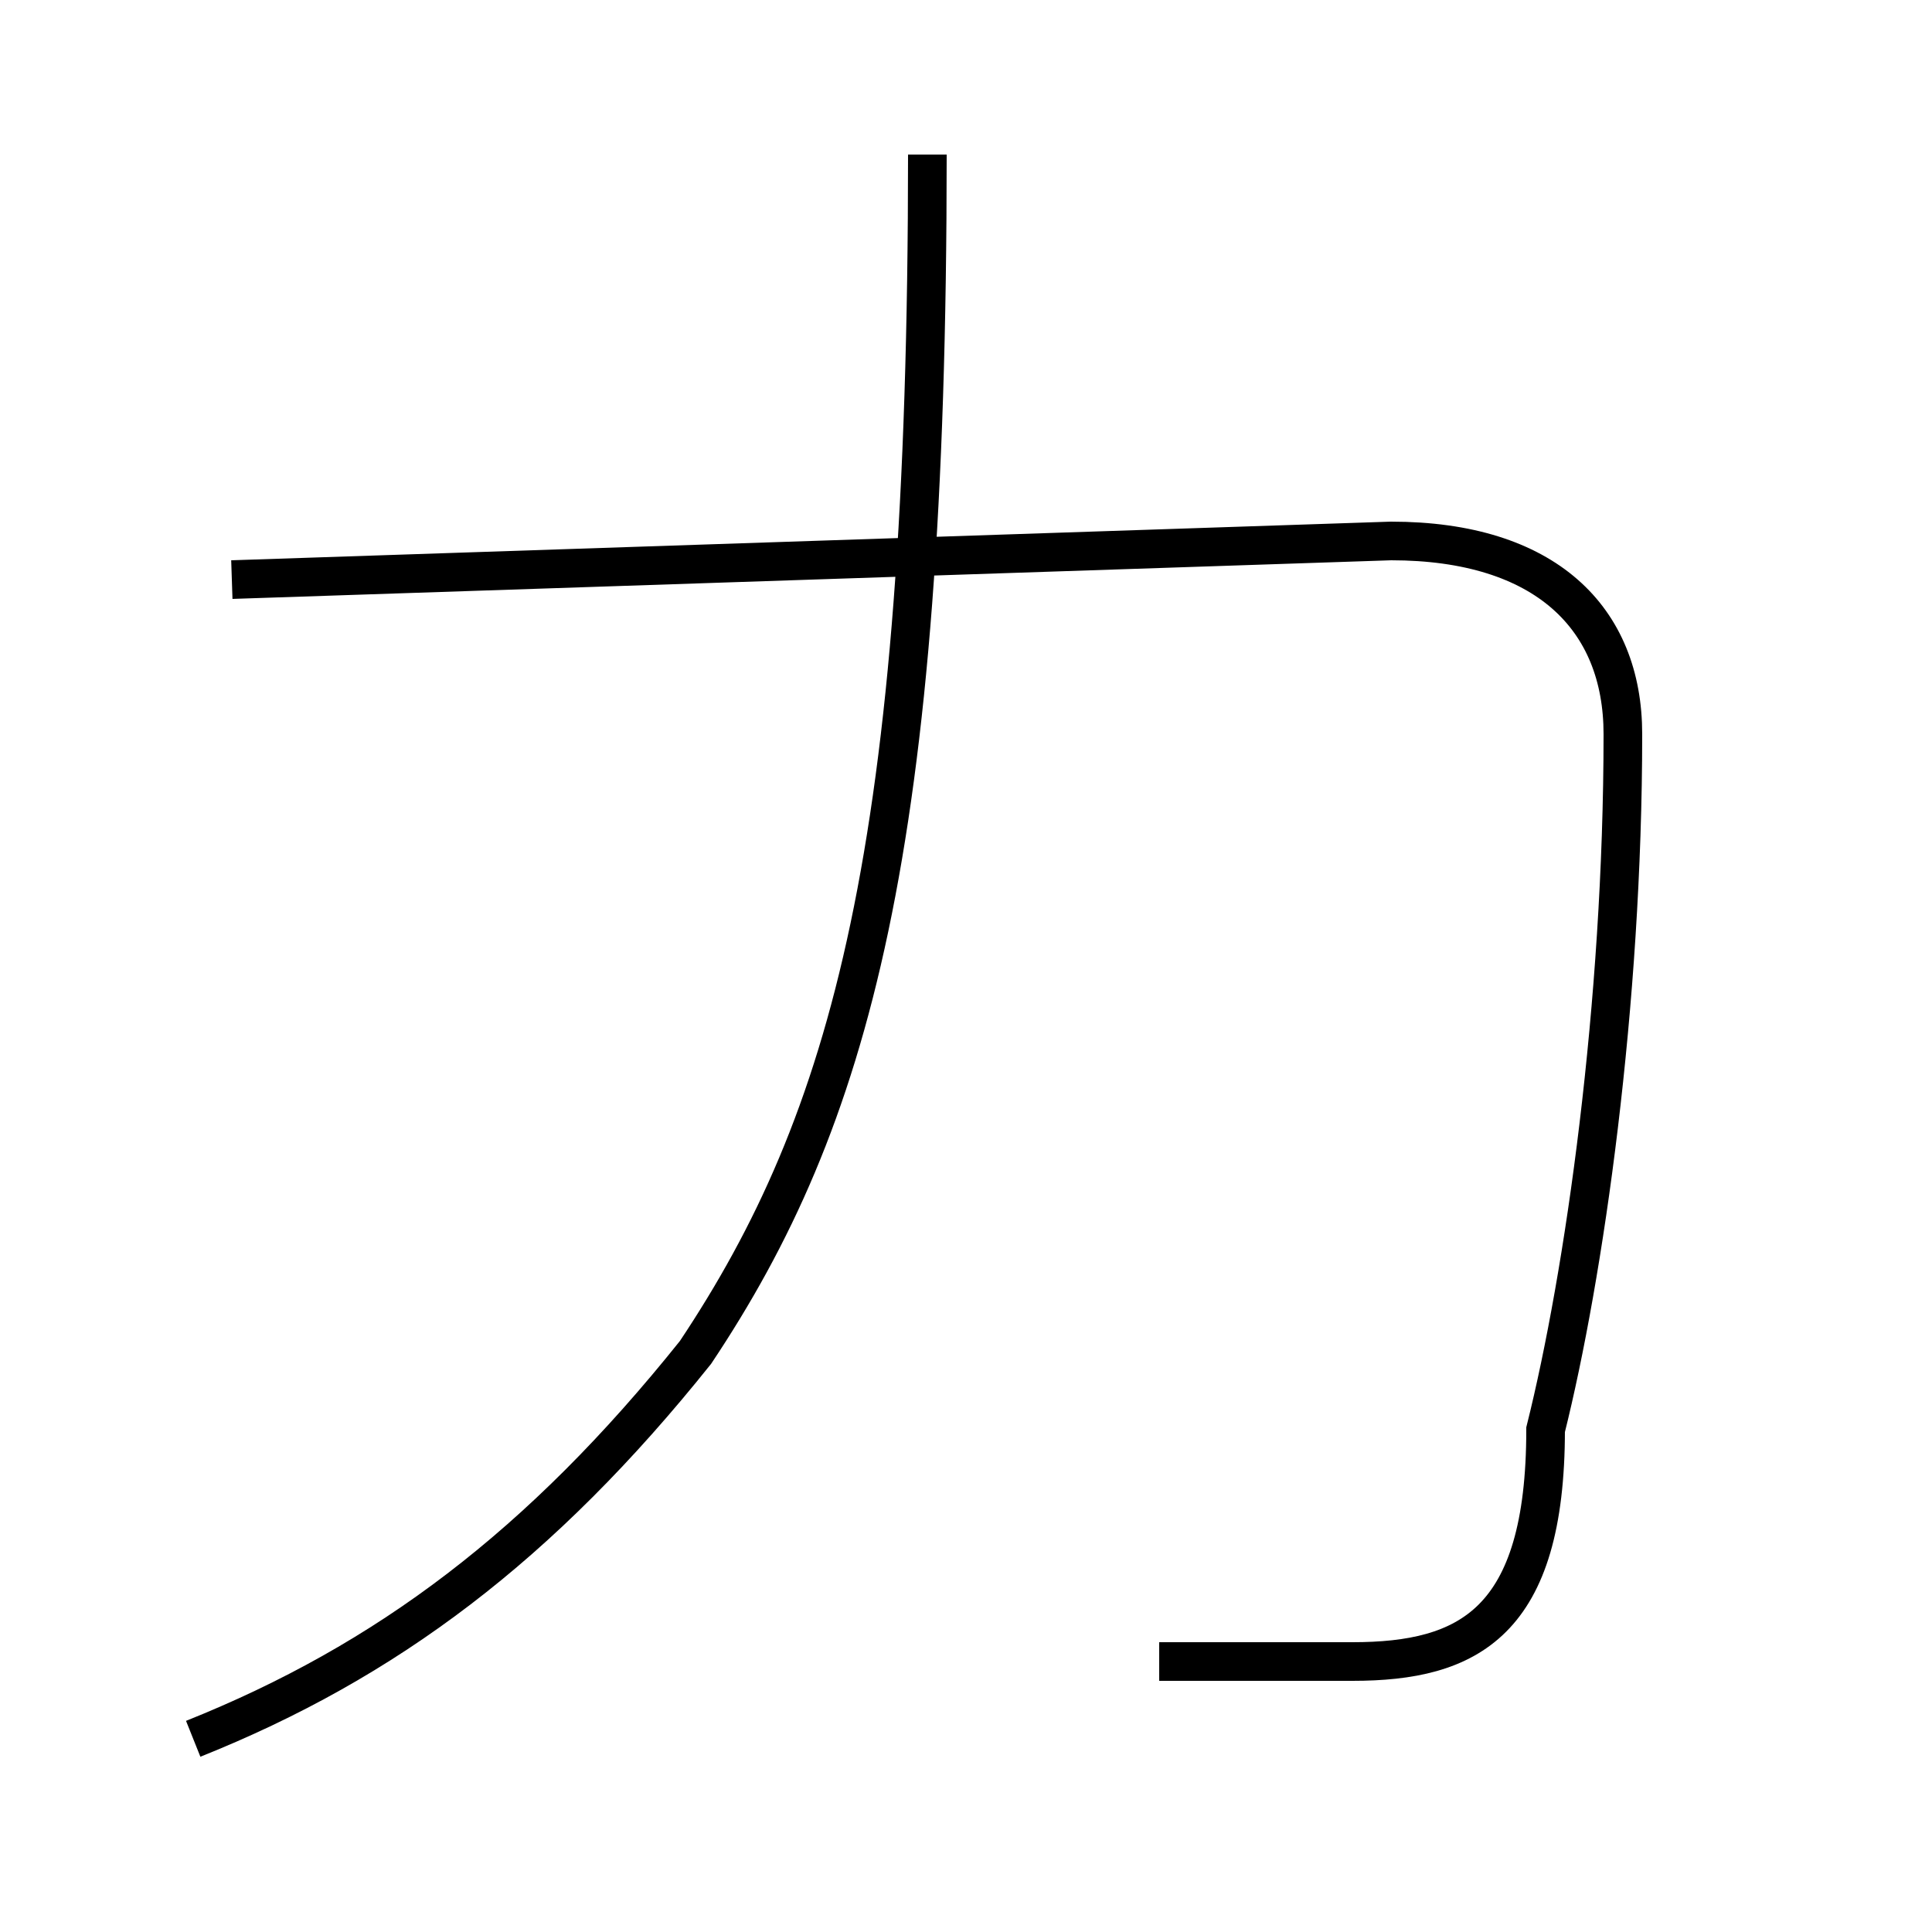 <?xml version='1.0' encoding='utf8'?>
<svg viewBox="0.0 -6.0 50.0 50.0" version="1.1" xmlns="http://www.w3.org/2000/svg">
<rect x="0.0" y="-6.0" width="50.0" height="50.0" fill="#808080" stroke="none"/>
<rect x="-1000" y="-1000" width="2000" height="2000" stroke="white" fill="white"/>
<g style="fill:white;stroke:#000000;  stroke-width:1">
<path d="M 30 -1 C 31 -1 33 -1 35 -1 C 38 -1 40 -2 40 -7 C 41 -11 42 -18 42 -25 C 42 -28 40 -30 36 -30 L 6 -29 M 5 1 C 10 -1 14 -4 18 -9 C 22 -15 24 -22 24 -40" transform="translate(0.0 38.0)" />
</g>
</svg>